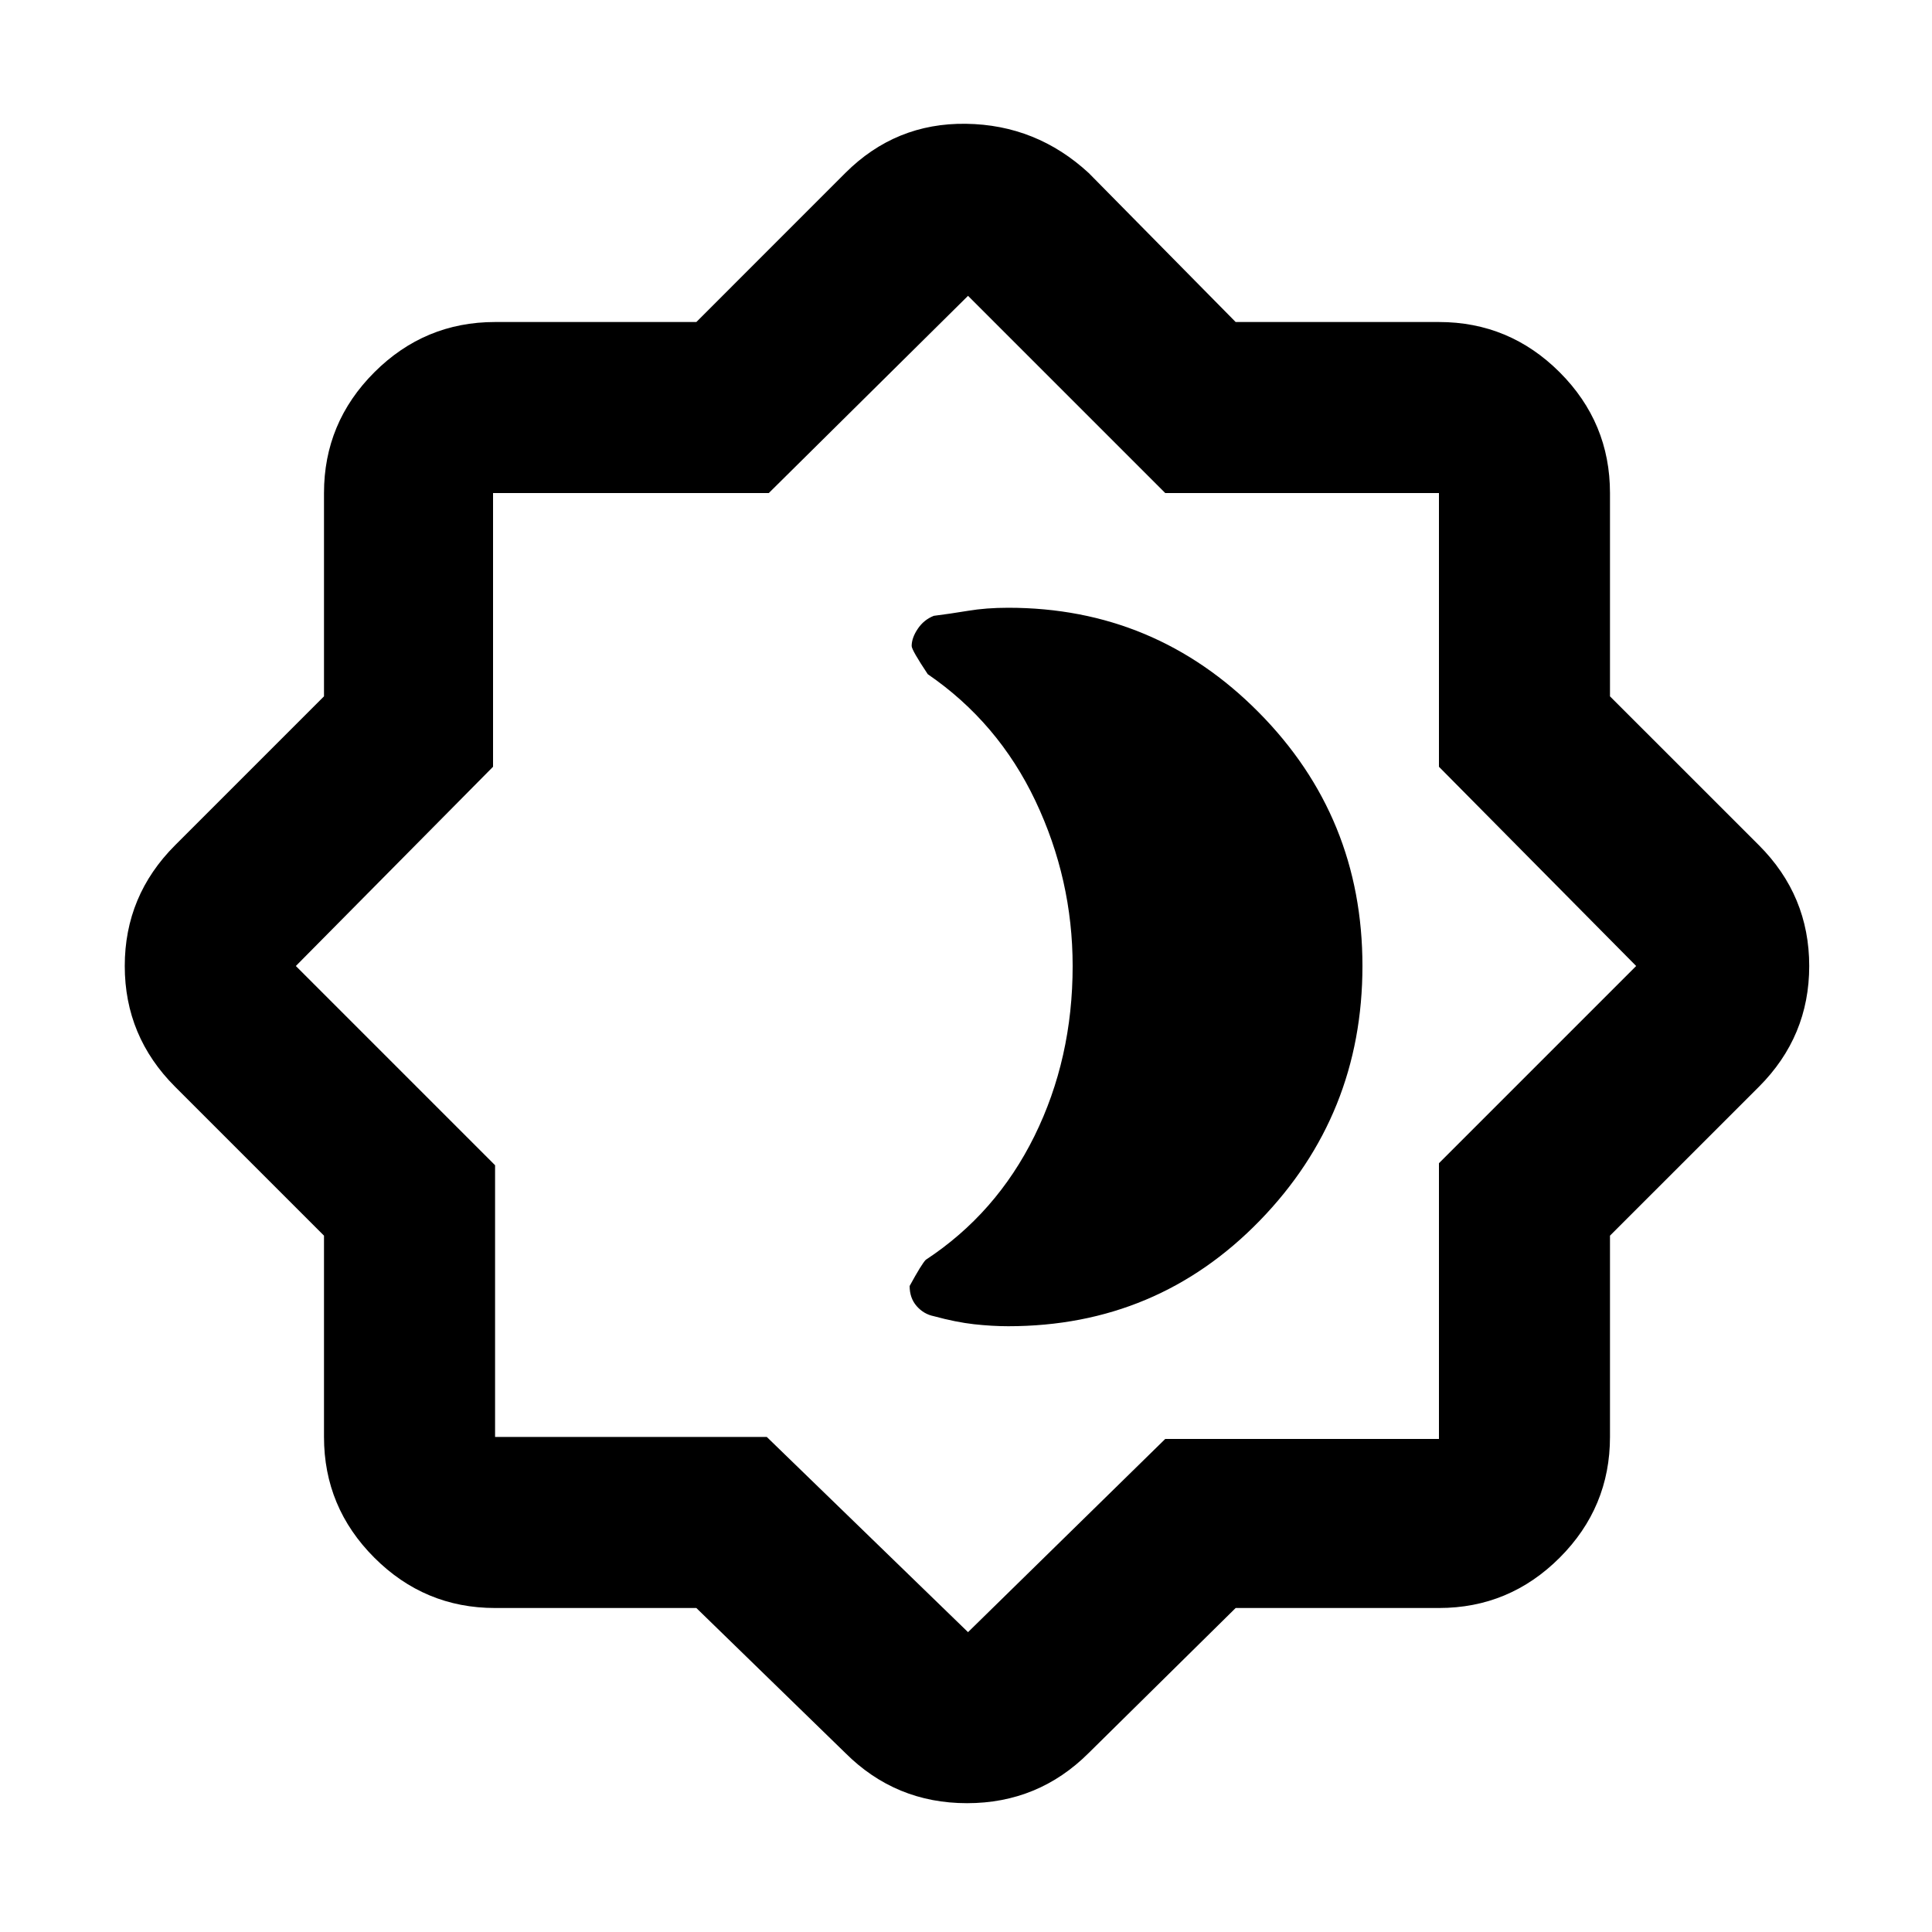 <svg xmlns="http://www.w3.org/2000/svg" height="40" width="40"><path d="M14.417 33.292H10.25Q8.792 33.292 7.75 32.25Q6.708 31.208 6.708 29.75V25.583L3.625 22.5Q2.583 21.458 2.583 20Q2.583 18.542 3.625 17.5L6.708 14.417V10.208Q6.708 8.75 7.75 7.708Q8.792 6.667 10.25 6.667H14.417L17.5 3.583Q18.542 2.542 20 2.563Q21.458 2.583 22.542 3.583L25.583 6.667H29.792Q31.25 6.667 32.292 7.708Q33.333 8.75 33.333 10.208V14.417L36.417 17.5Q37.458 18.542 37.458 20Q37.458 21.458 36.417 22.5L33.333 25.583V29.75Q33.333 31.208 32.292 32.25Q31.25 33.292 29.792 33.292H25.583L22.542 36.292Q21.5 37.333 20.021 37.333Q18.542 37.333 17.5 36.292ZM20.042 19.958ZM20.042 33.792 24.125 29.792H29.792V24.083L33.875 20L29.792 15.875V10.208H24.125L20.042 6.125L15.917 10.208H10.208V15.875L6.125 20L10.25 24.125V29.75H15.875ZM20.875 27.458Q23.958 27.458 26.083 25.271Q28.208 23.083 28.208 20Q28.208 16.917 26.062 14.75Q23.917 12.583 20.875 12.583Q20.417 12.583 20.042 12.646Q19.667 12.708 19.333 12.75Q19.125 12.833 19 13.021Q18.875 13.208 18.875 13.375Q18.875 13.458 19.208 13.958Q20.667 14.958 21.438 16.583Q22.208 18.208 22.208 20Q22.208 21.917 21.417 23.521Q20.625 25.125 19.167 26.083Q19.083 26.167 18.833 26.625Q18.833 26.875 18.979 27.042Q19.125 27.208 19.333 27.25Q19.792 27.375 20.167 27.417Q20.542 27.458 20.875 27.458Z"/></svg>